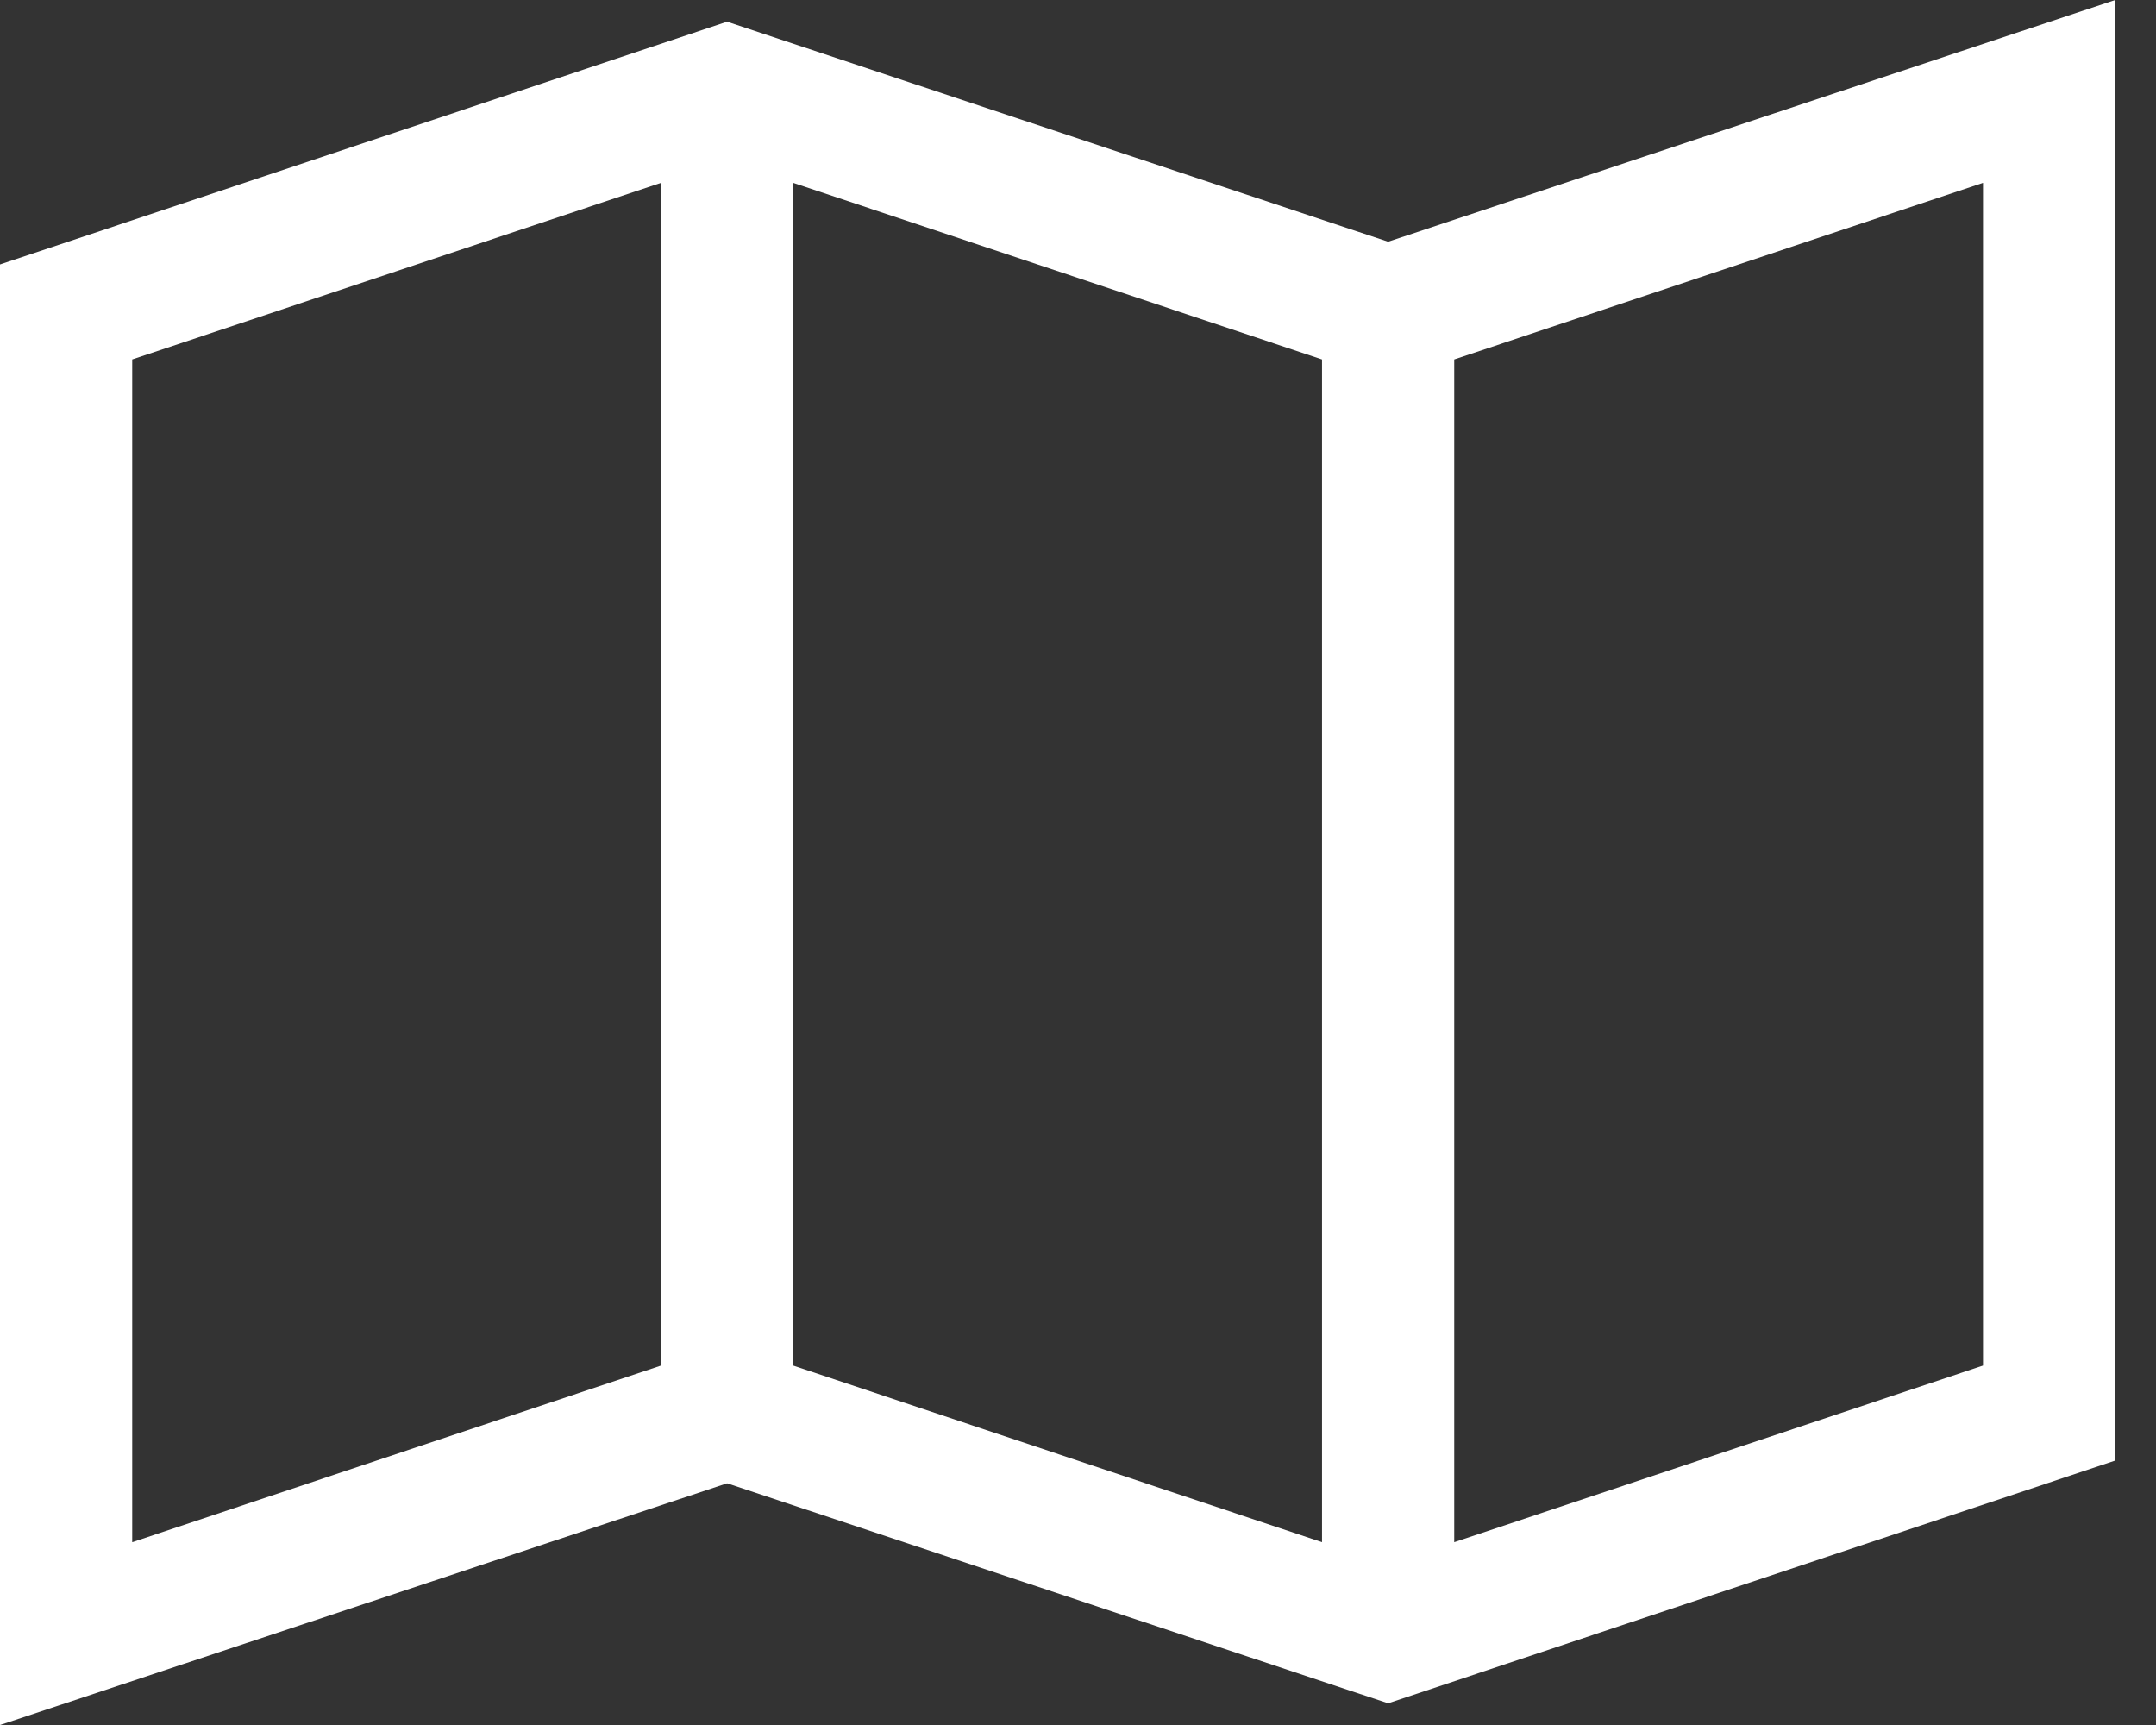 <svg width="50" height="40" viewBox="0 0 50 40" fill="none" xmlns="http://www.w3.org/2000/svg">
<rect x="0" y="0" width="50" height="40" fill="#333333" stroke="none"/>
<path d="M32.192 5.605L49.054 0V33.868L32.192 39.497L16.862 34.395L0 40V6.132L16.862 0.503L32.192 5.605ZM18.395 4.24V31.665L30.659 35.761V8.335L18.395 4.24ZM3.066 8.335V35.761L15.329 31.665V4.24L3.066 8.335ZM45.988 31.665V4.24L33.725 8.335V35.761L45.988 31.665Z" fill="white"/>
</svg>
